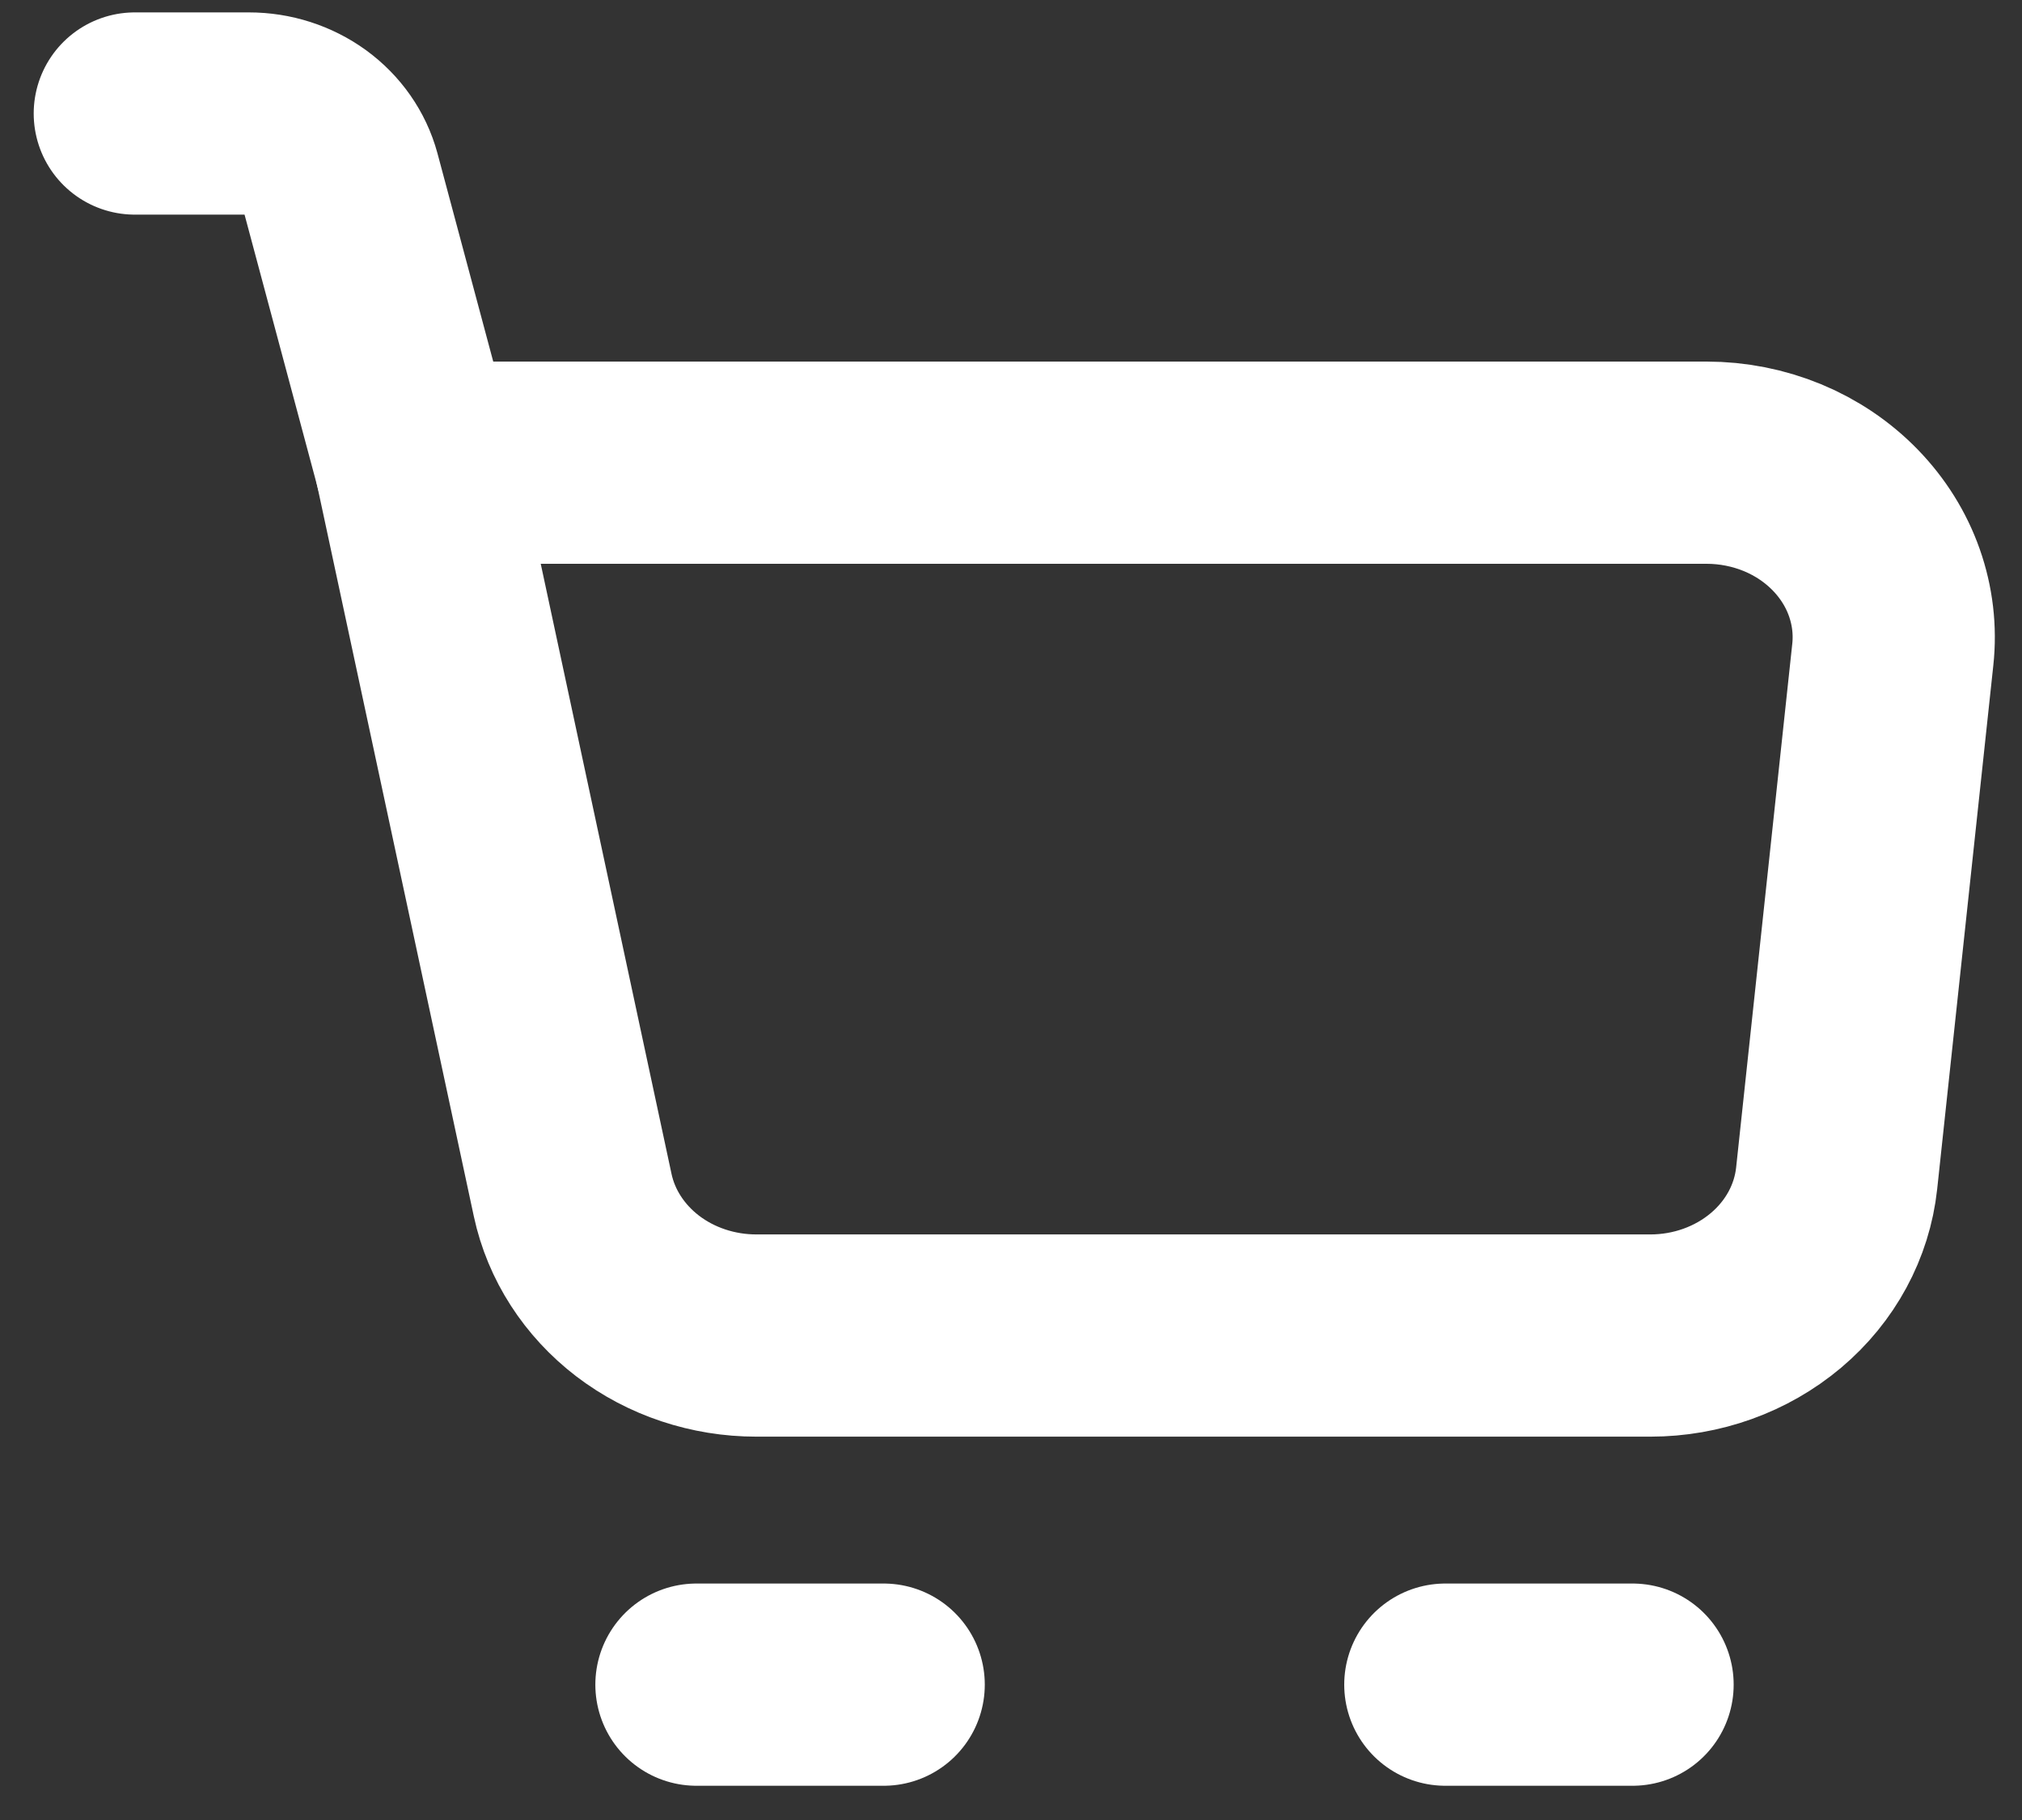 <svg width="30" height="27" viewBox="0 0 30 27" fill="none" xmlns="http://www.w3.org/2000/svg">
<rect x="0" y="0" width="30" height="27" fill="#333333" stroke="none"/>
<path d="M6.167 6.864H25.32C25.708 6.864 26.091 6.94 26.446 7.086C26.801 7.233 27.119 7.448 27.379 7.716C27.639 7.984 27.837 8.3 27.958 8.644C28.079 8.988 28.122 9.351 28.083 9.711L27.25 17.481C27.181 18.12 26.861 18.712 26.35 19.143C25.839 19.574 25.175 19.813 24.486 19.813H11.222C10.58 19.813 9.957 19.606 9.46 19.226C8.964 18.846 8.623 18.318 8.497 17.731L6.167 6.864Z" stroke="white" stroke-width="3" stroke-linejoin="round"/>
<path d="M6.167 6.864L5.042 2.664C4.966 2.384 4.793 2.136 4.549 1.958C4.305 1.781 4.004 1.684 3.694 1.684H2M10.333 24.992H13.111M21.444 24.992H24.222" stroke="white" stroke-width="3" stroke-linecap="round" stroke-linejoin="round"/>
</svg>
